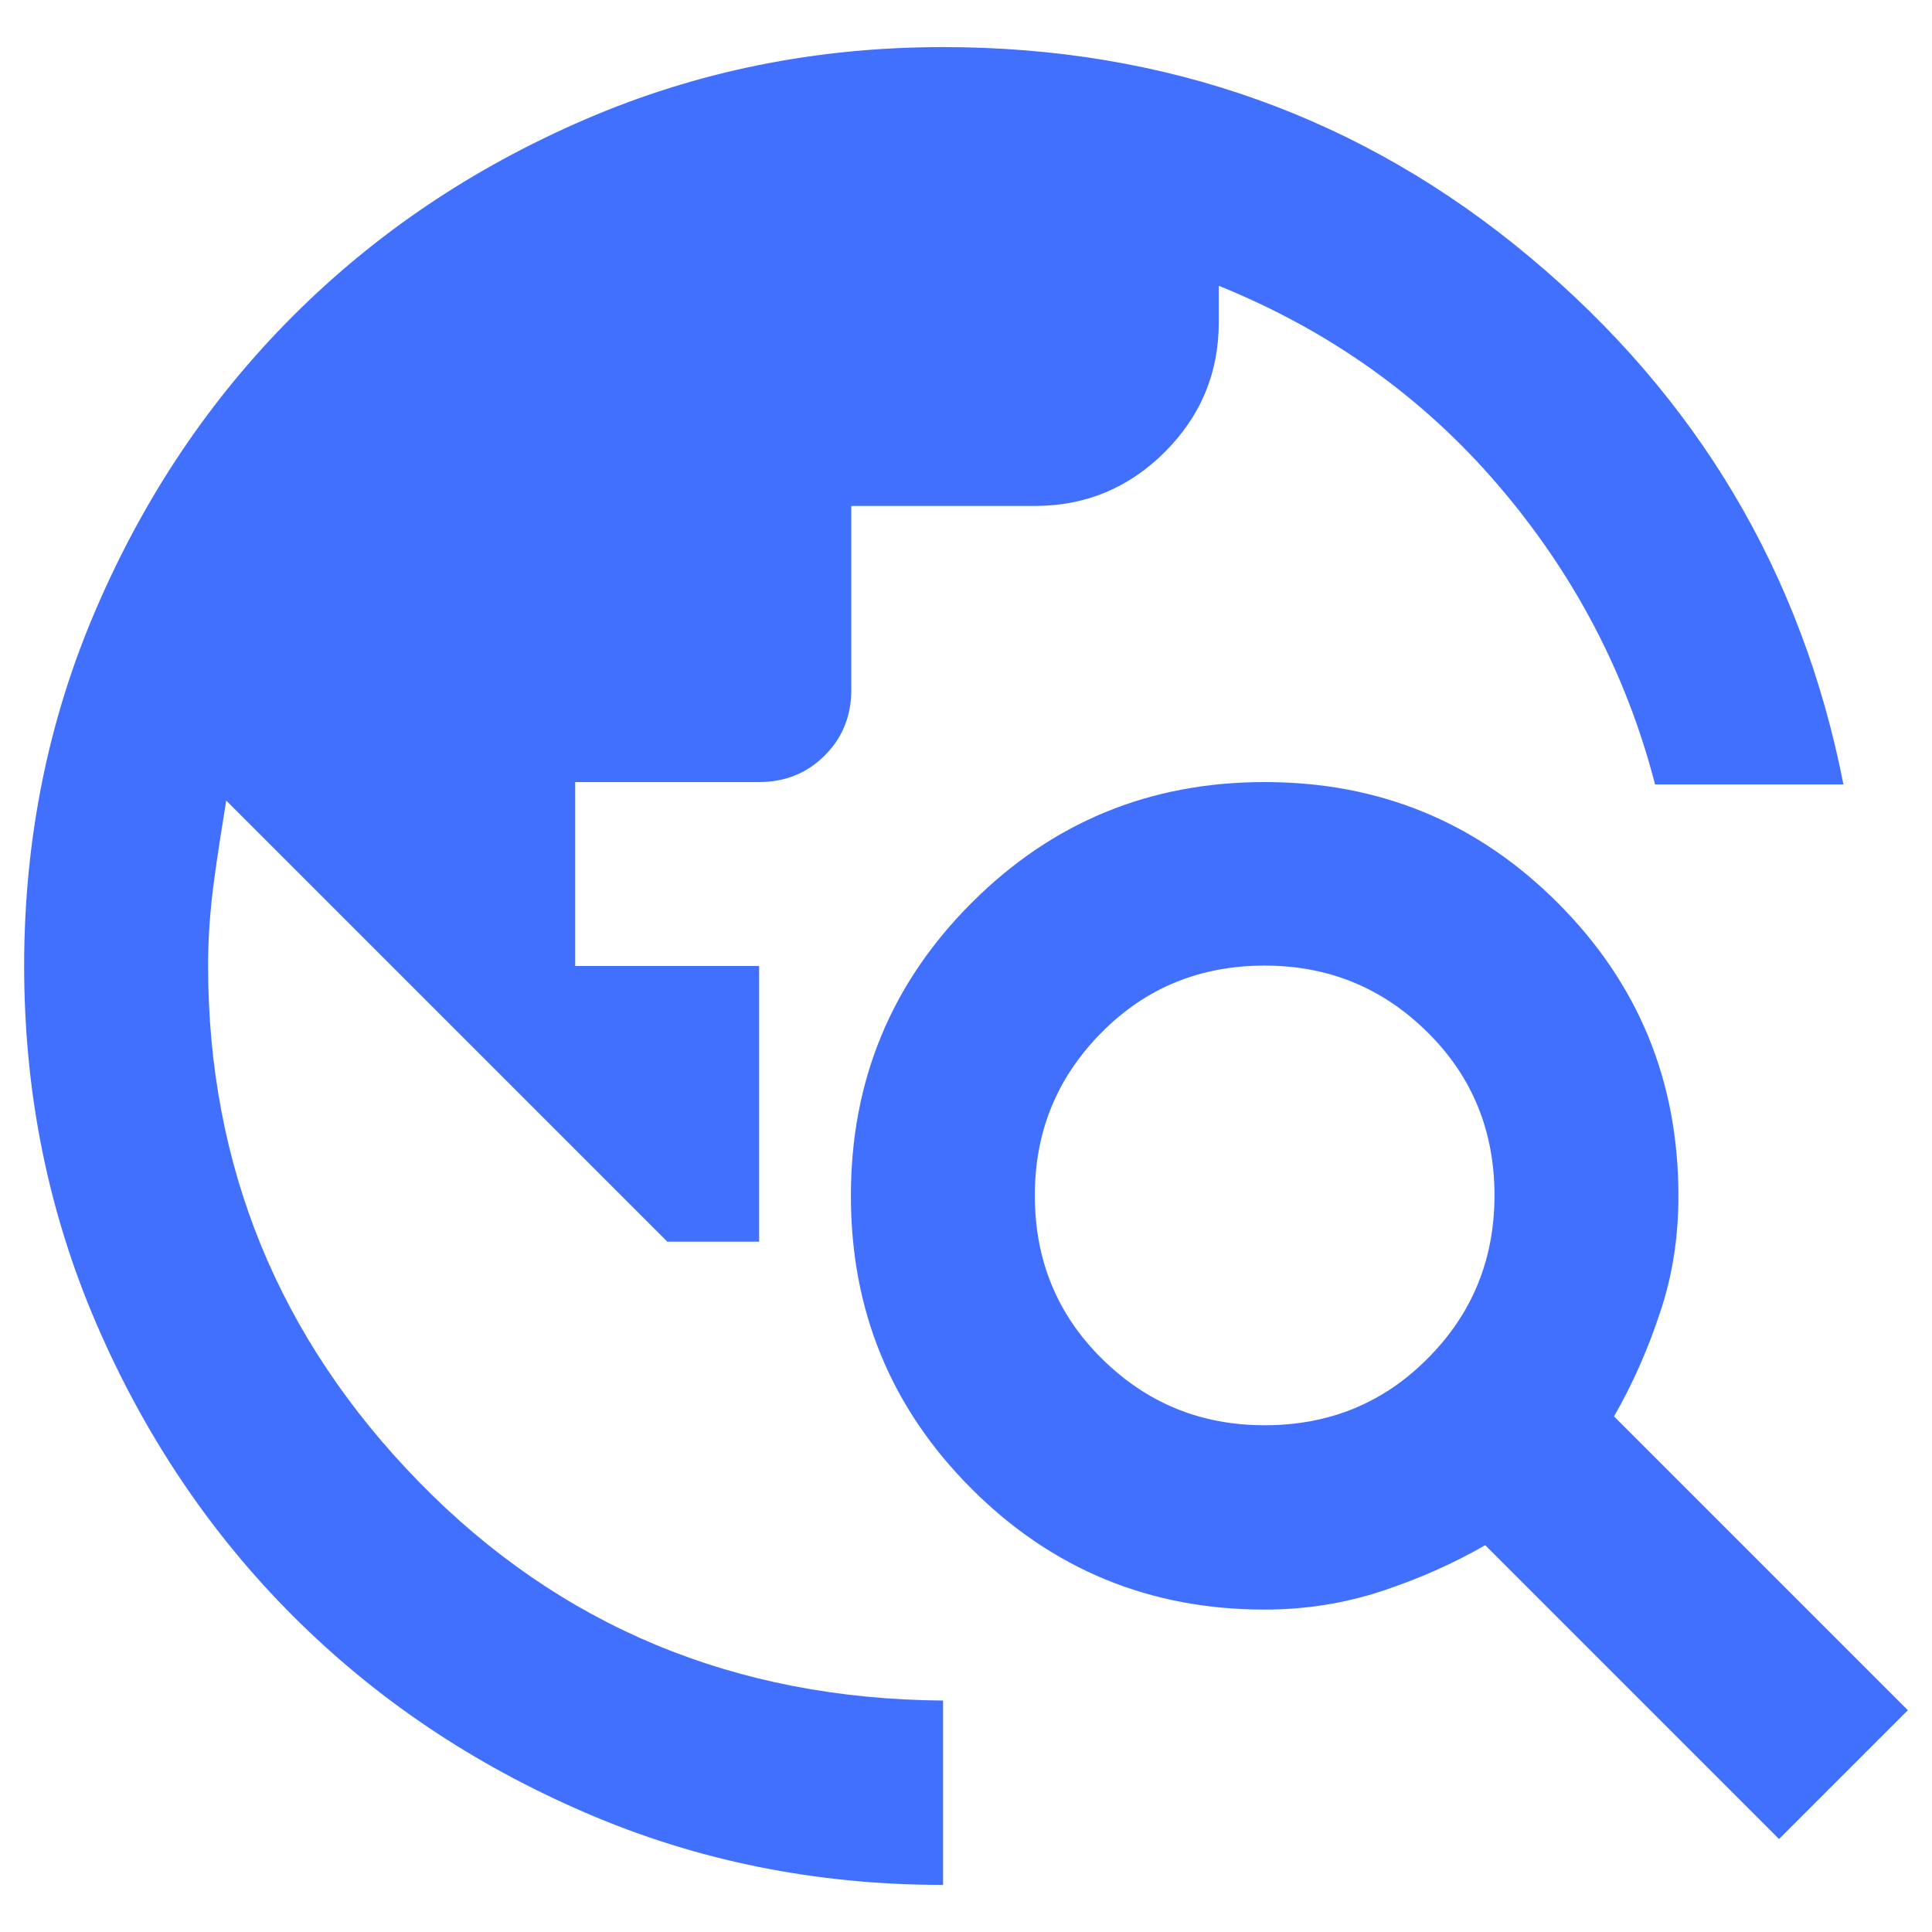 <?xml version="1.0" encoding="UTF-8"?>
<svg id="Layer_1" data-name="Layer 1" xmlns="http://www.w3.org/2000/svg" viewBox="0 0 48 48">
  <defs>
    <style>
      .cls-1 {
        fill: #4170ff;
        stroke-width: 0px;
      }
    </style>
  </defs>
  <path class="cls-1" d="M23.43,46.83c-3.16,0-6.13-.6-8.9-1.8-2.78-1.2-5.19-2.82-7.25-4.88-2.05-2.05-3.68-4.47-4.88-7.25-1.2-2.78-1.8-5.74-1.8-8.9s.6-6.13,1.8-8.9c1.2-2.78,2.82-5.19,4.88-7.25s4.47-3.68,7.25-4.88c2.78-1.2,5.74-1.8,8.9-1.8,5.55,0,10.42,1.74,14.58,5.22s6.76,7.85,7.79,13.1h-4.68c-.72-2.78-2.03-5.26-3.91-7.45-1.88-2.19-4.19-3.83-6.93-4.94v.91c0,1.26-.45,2.33-1.34,3.22-.89.89-1.97,1.34-3.22,1.34h-4.57v4.57c0,.65-.22,1.19-.66,1.63s-.98.66-1.63.66h-4.57v4.57h4.57v6.85h-2.28l-10.96-10.96c-.11.68-.22,1.37-.31,2.05s-.14,1.37-.14,2.05c0,4.98,1.75,9.26,5.25,12.84,3.5,3.58,7.84,5.38,13.01,5.42v4.57ZM44.2,45.69l-7.3-7.3c-.8.46-1.66.84-2.57,1.14s-1.88.46-2.91.46c-2.85,0-5.28-1-7.28-3-2-2-3-4.42-3-7.28s1-5.28,3-7.28c2-2,4.42-3,7.28-3s5.28,1,7.28,3c2,2,3,4.42,3,7.28,0,1.03-.15,2-.46,2.91-.3.91-.68,1.77-1.14,2.57l7.3,7.3-3.2,3.2ZM31.42,35.41c1.6,0,2.95-.55,4.05-1.66,1.1-1.1,1.66-2.45,1.66-4.05s-.55-2.95-1.66-4.05-2.45-1.66-4.05-1.66-2.95.55-4.05,1.66-1.66,2.45-1.66,4.05.55,2.95,1.66,4.05,2.45,1.66,4.05,1.66Z"/>
</svg>